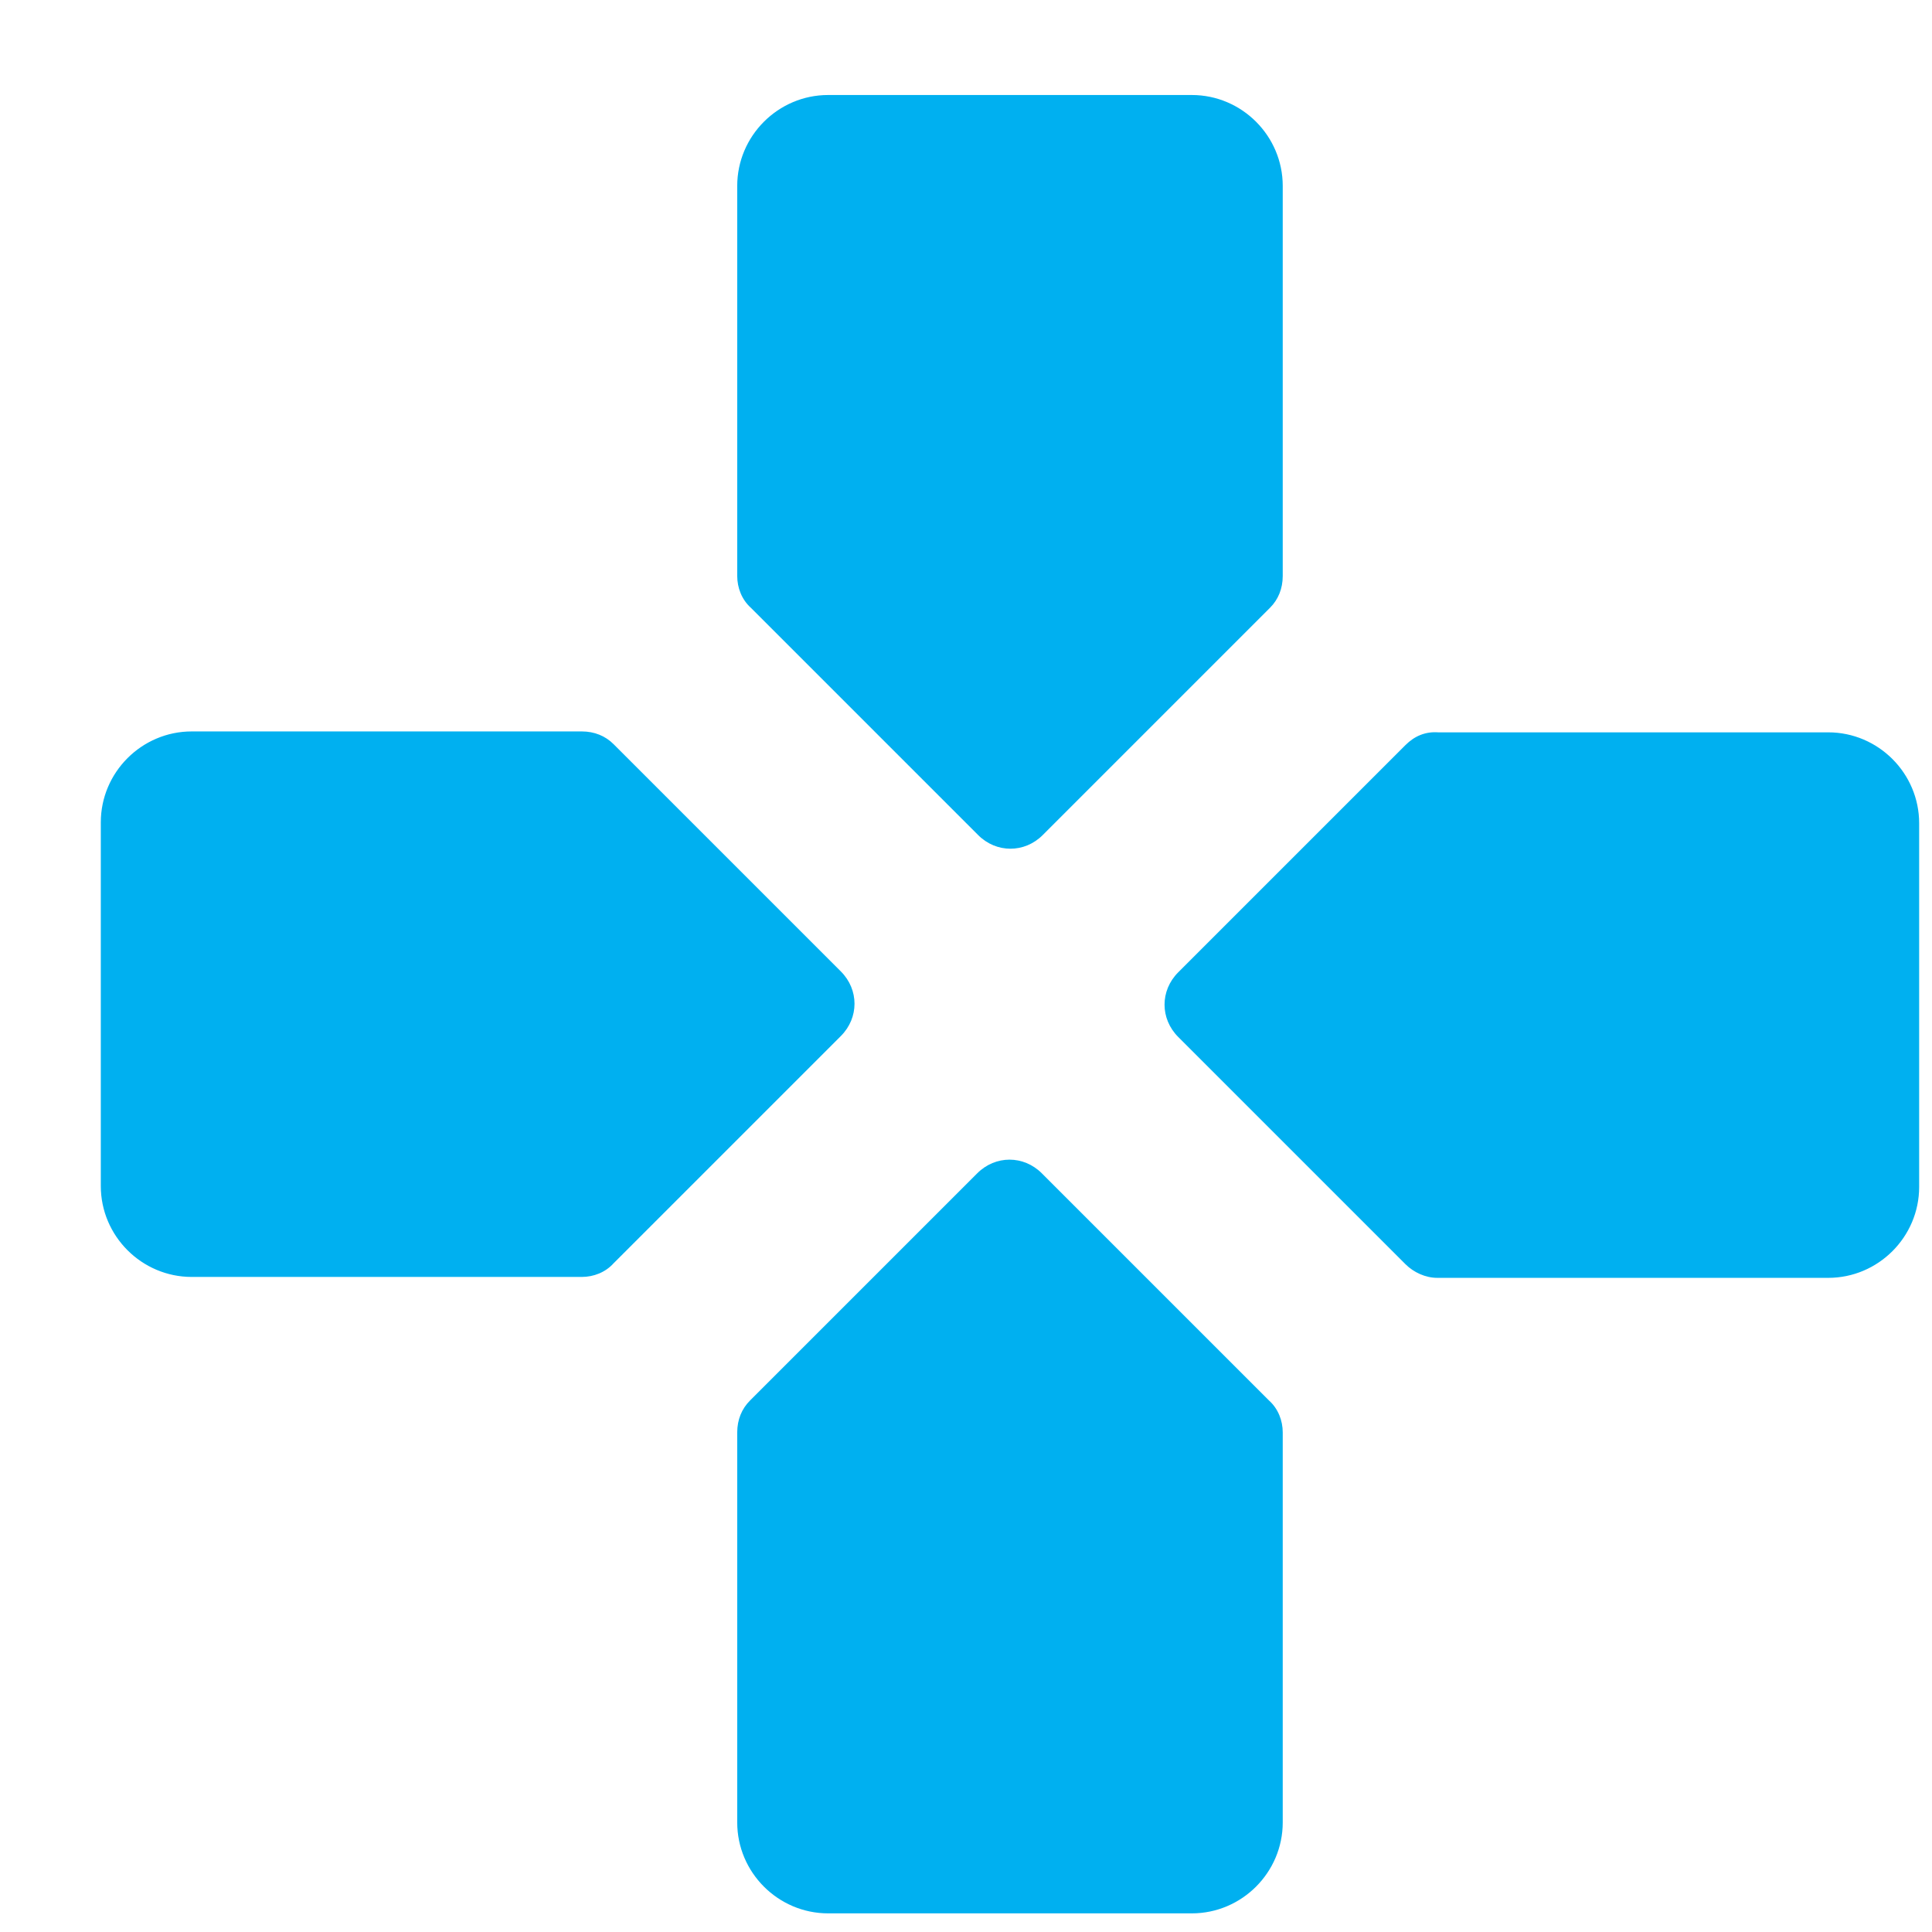 <svg width="17" height="17" viewBox="0 0 17 17" fill="none" xmlns="http://www.w3.org/2000/svg">
    <path d="M11.287 5.068V1.636C11.287 1.196 10.927 0.836 10.487 0.836H7.287C6.847 0.836 6.487 1.196 6.487 1.636V5.068C6.487 5.172 6.527 5.276 6.607 5.348L8.607 7.348C8.767 7.508 9.015 7.508 9.175 7.348L11.175 5.348C11.247 5.276 11.287 5.18 11.287 5.068ZM5.119 6.436H1.687C1.247 6.436 0.887 6.796 0.887 7.236V10.436C0.887 10.876 1.247 11.236 1.687 11.236H5.119C5.223 11.236 5.327 11.196 5.399 11.116L7.399 9.116C7.559 8.956 7.559 8.708 7.399 8.548L5.399 6.548C5.327 6.476 5.231 6.436 5.119 6.436ZM6.487 12.604V16.036C6.487 16.476 6.847 16.836 7.287 16.836H10.487C10.927 16.836 11.287 16.476 11.287 16.036V12.604C11.287 12.5 11.247 12.396 11.167 12.324L9.167 10.324C9.007 10.164 8.759 10.164 8.599 10.324L6.599 12.324C6.527 12.396 6.487 12.492 6.487 12.604ZM12.367 6.556L10.367 8.556C10.207 8.716 10.207 8.964 10.367 9.124L12.367 11.124C12.439 11.196 12.543 11.244 12.647 11.244H16.087C16.527 11.244 16.887 10.884 16.887 10.444V7.244C16.887 6.804 16.527 6.444 16.087 6.444H12.655C12.543 6.436 12.447 6.476 12.367 6.556Z" fill="#00B0F0"/>
    </svg>
    